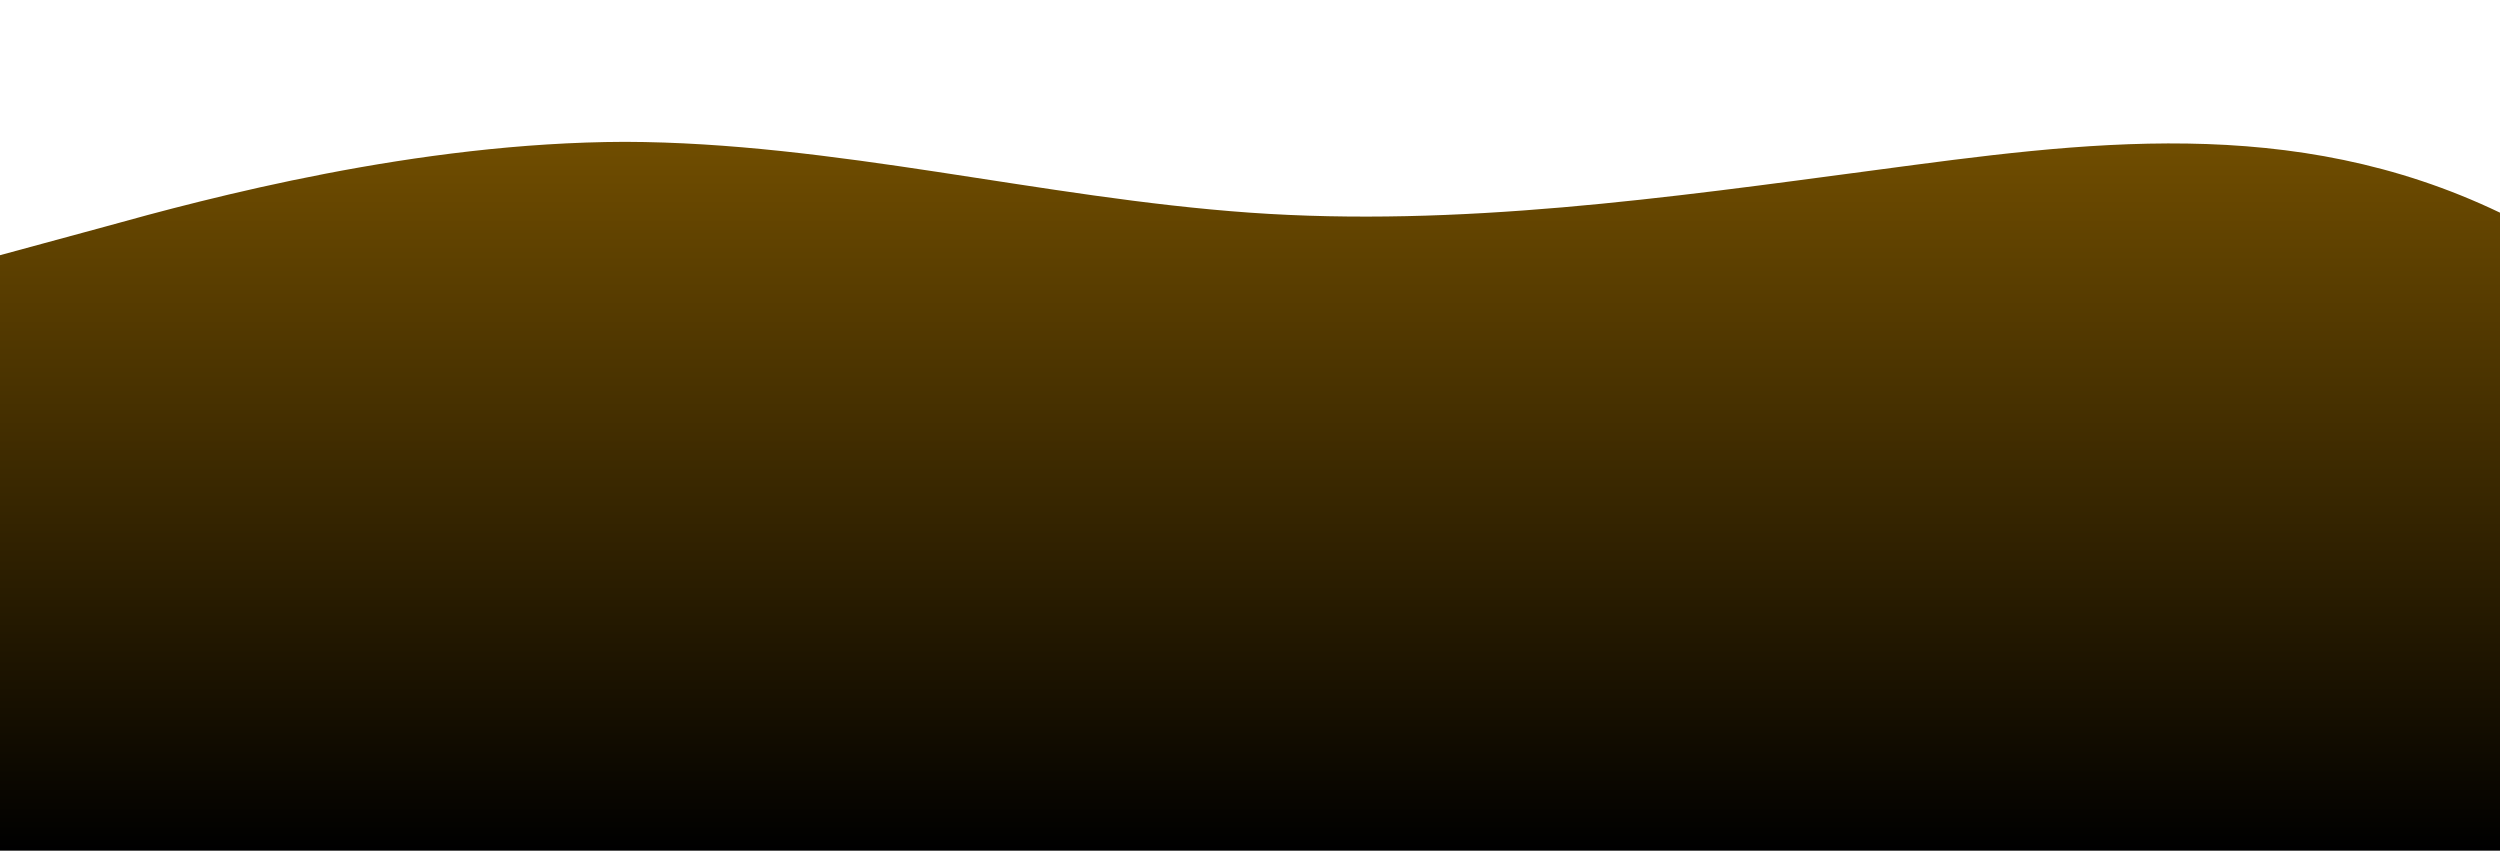 <?xml version="1.0" standalone="no"?>
<svg xmlns:xlink="http://www.w3.org/1999/xlink" id="wave" style="transform:rotate(0deg); transition: 0.3s" viewBox="0 0 1440 490" version="1.1" xmlns="http://www.w3.org/2000/svg"><defs><linearGradient id="sw-gradient-0" x1="0" x2="0" y1="1" y2="0"><stop stop-color="rgba(0, 0, 0, 1)" offset="0%"/><stop stop-color="rgba(116.436, 80.169, 0, 1)" offset="100%"/></linearGradient></defs><path style="transform:translate(0, 0px); opacity:1" fill="url(#sw-gradient-0)" d="M0,147L60,130.7C120,114,240,82,360,81.7C480,82,600,114,720,122.5C840,131,960,114,1080,98C1200,82,1320,65,1440,122.5C1560,180,1680,310,1800,310.3C1920,310,2040,180,2160,130.7C2280,82,2400,114,2520,130.7C2640,147,2760,147,2880,130.7C3000,114,3120,82,3240,89.8C3360,98,3480,147,3600,163.3C3720,180,3840,163,3960,204.2C4080,245,4200,343,4320,375.7C4440,408,4560,376,4680,302.2C4800,229,4920,114,5040,106.2C5160,98,5280,196,5400,204.2C5520,212,5640,131,5760,114.3C5880,98,6000,147,6120,155.2C6240,163,6360,131,6480,163.3C6600,196,6720,294,6840,351.2C6960,408,7080,425,7200,367.5C7320,310,7440,180,7560,130.7C7680,82,7800,114,7920,155.2C8040,196,8160,245,8280,285.8C8400,327,8520,359,8580,375.7L8640,392L8640,490L8580,490C8520,490,8400,490,8280,490C8160,490,8040,490,7920,490C7800,490,7680,490,7560,490C7440,490,7320,490,7200,490C7080,490,6960,490,6840,490C6720,490,6600,490,6480,490C6360,490,6240,490,6120,490C6000,490,5880,490,5760,490C5640,490,5520,490,5400,490C5280,490,5160,490,5040,490C4920,490,4800,490,4680,490C4560,490,4440,490,4320,490C4200,490,4080,490,3960,490C3840,490,3720,490,3600,490C3480,490,3360,490,3240,490C3120,490,3000,490,2880,490C2760,490,2640,490,2520,490C2400,490,2280,490,2160,490C2040,490,1920,490,1800,490C1680,490,1560,490,1440,490C1320,490,1200,490,1080,490C960,490,840,490,720,490C600,490,480,490,360,490C240,490,120,490,60,490L0,490Z"/></svg>